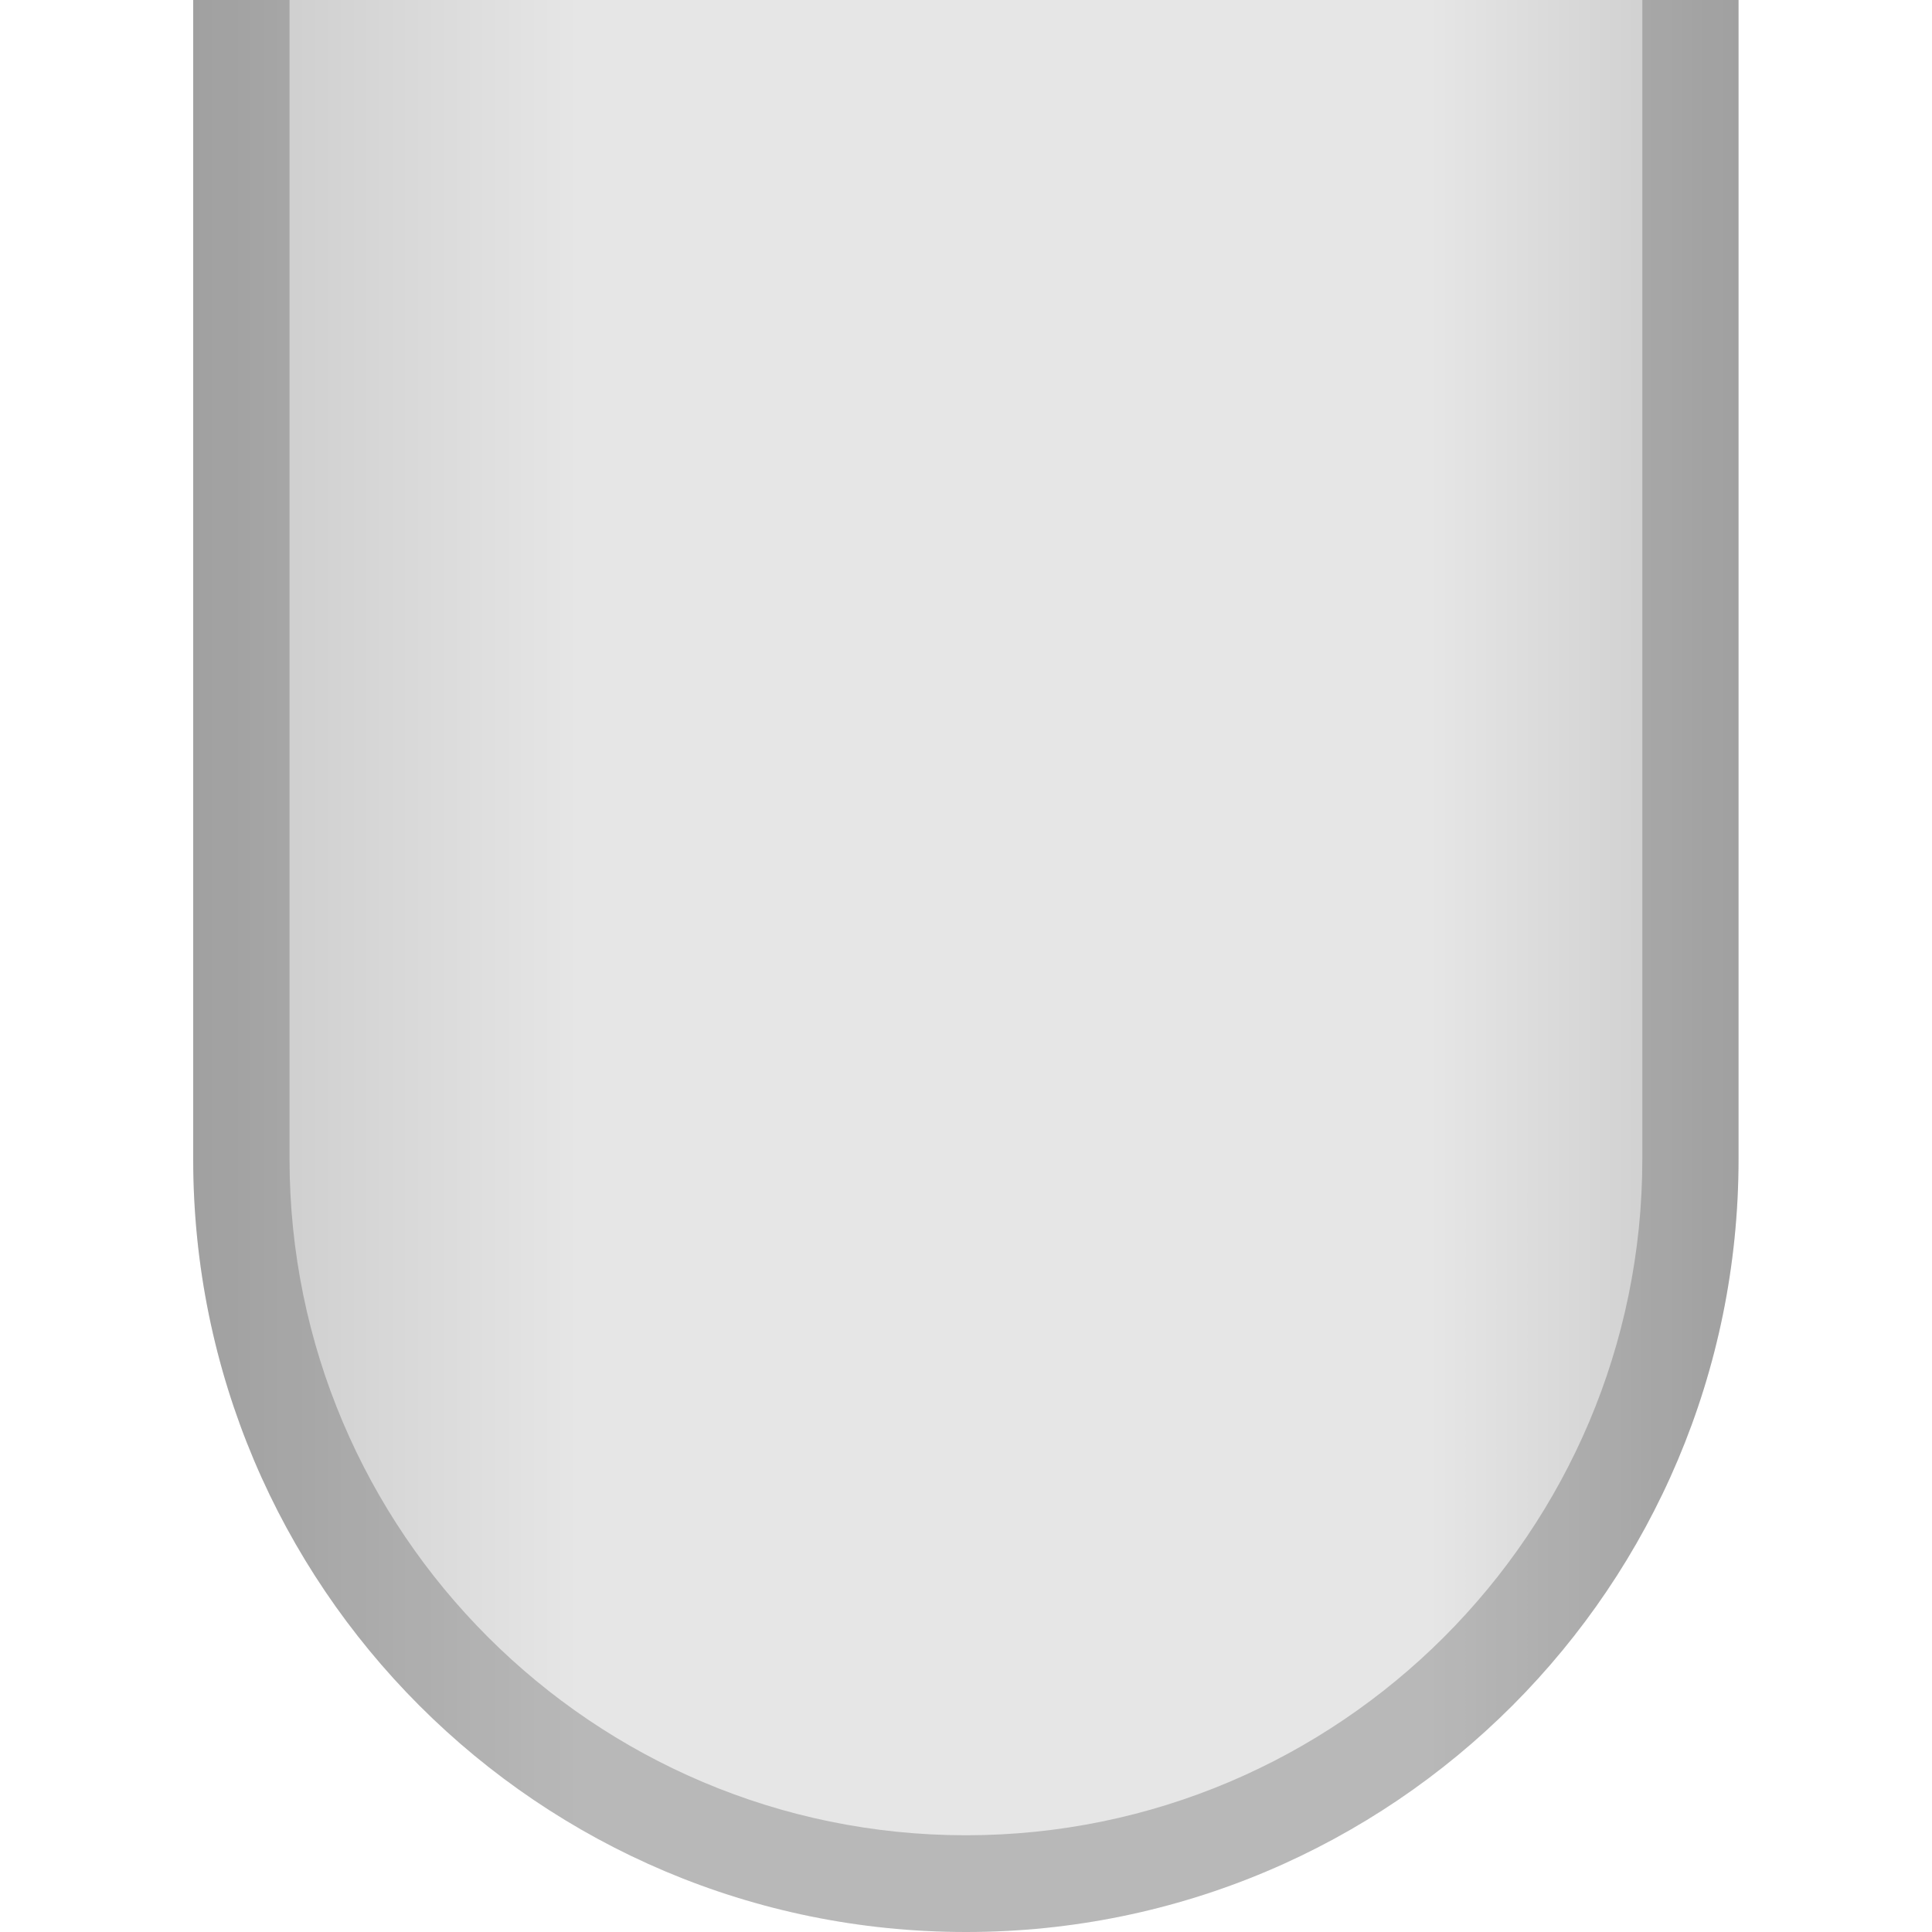 <?xml version="1.0" encoding="UTF-8"?>
<!DOCTYPE svg PUBLIC "-//W3C//DTD SVG 1.1 Tiny//EN" "http://www.w3.org/Graphics/SVG/1.1/DTD/svg11-tiny.dtd">
<svg baseProfile="tiny" height="15px" version="1.1" viewBox="0 0 15 15" width="15px" x="0px" xmlns="http://www.w3.org/2000/svg" xmlns:xlink="http://www.w3.org/1999/xlink" y="0px">
<g>
<rect fill="#FFFFFF" height="15" width="15"/>
<path d="M1.5,8.999C1.5,12.313,4.183,15,7.5,15c3.316,0,5.998-2.688,5.998-6.001V0H1.5V8.999z" fill="url(#SVGID_1_)"/>
<path d="M12.751,8.999c0,2.896-2.356,5.25-5.251,5.25c-2.895,0-5.252-2.354-5.252-5.25   V0H1.5v8.999C1.5,12.313,4.183,15,7.5,15c3.316,0,5.998-2.688,5.998-6.001V0h-0.747V8.999z" fill-opacity="0.2" stroke-opacity="0.2"/>
<defs>
<linearGradient gradientTransform="matrix(1 0 0 -1 -284.481 -393.019)" gradientUnits="userSpaceOnUse" id="SVGID_1_" x1="285.981" x2="297.978" y1="-400.519" y2="-400.519">
<stop offset="0" style="stop-color:#C8C8C8"/>
<stop offset="0.25" style="stop-color:#E6E6E6"/>
<stop offset="0.8" style="stop-color:#E6E6E6"/>
<stop offset="1" style="stop-color:#C8C8C8"/>
</linearGradient>
</defs>
</g>
</svg>

